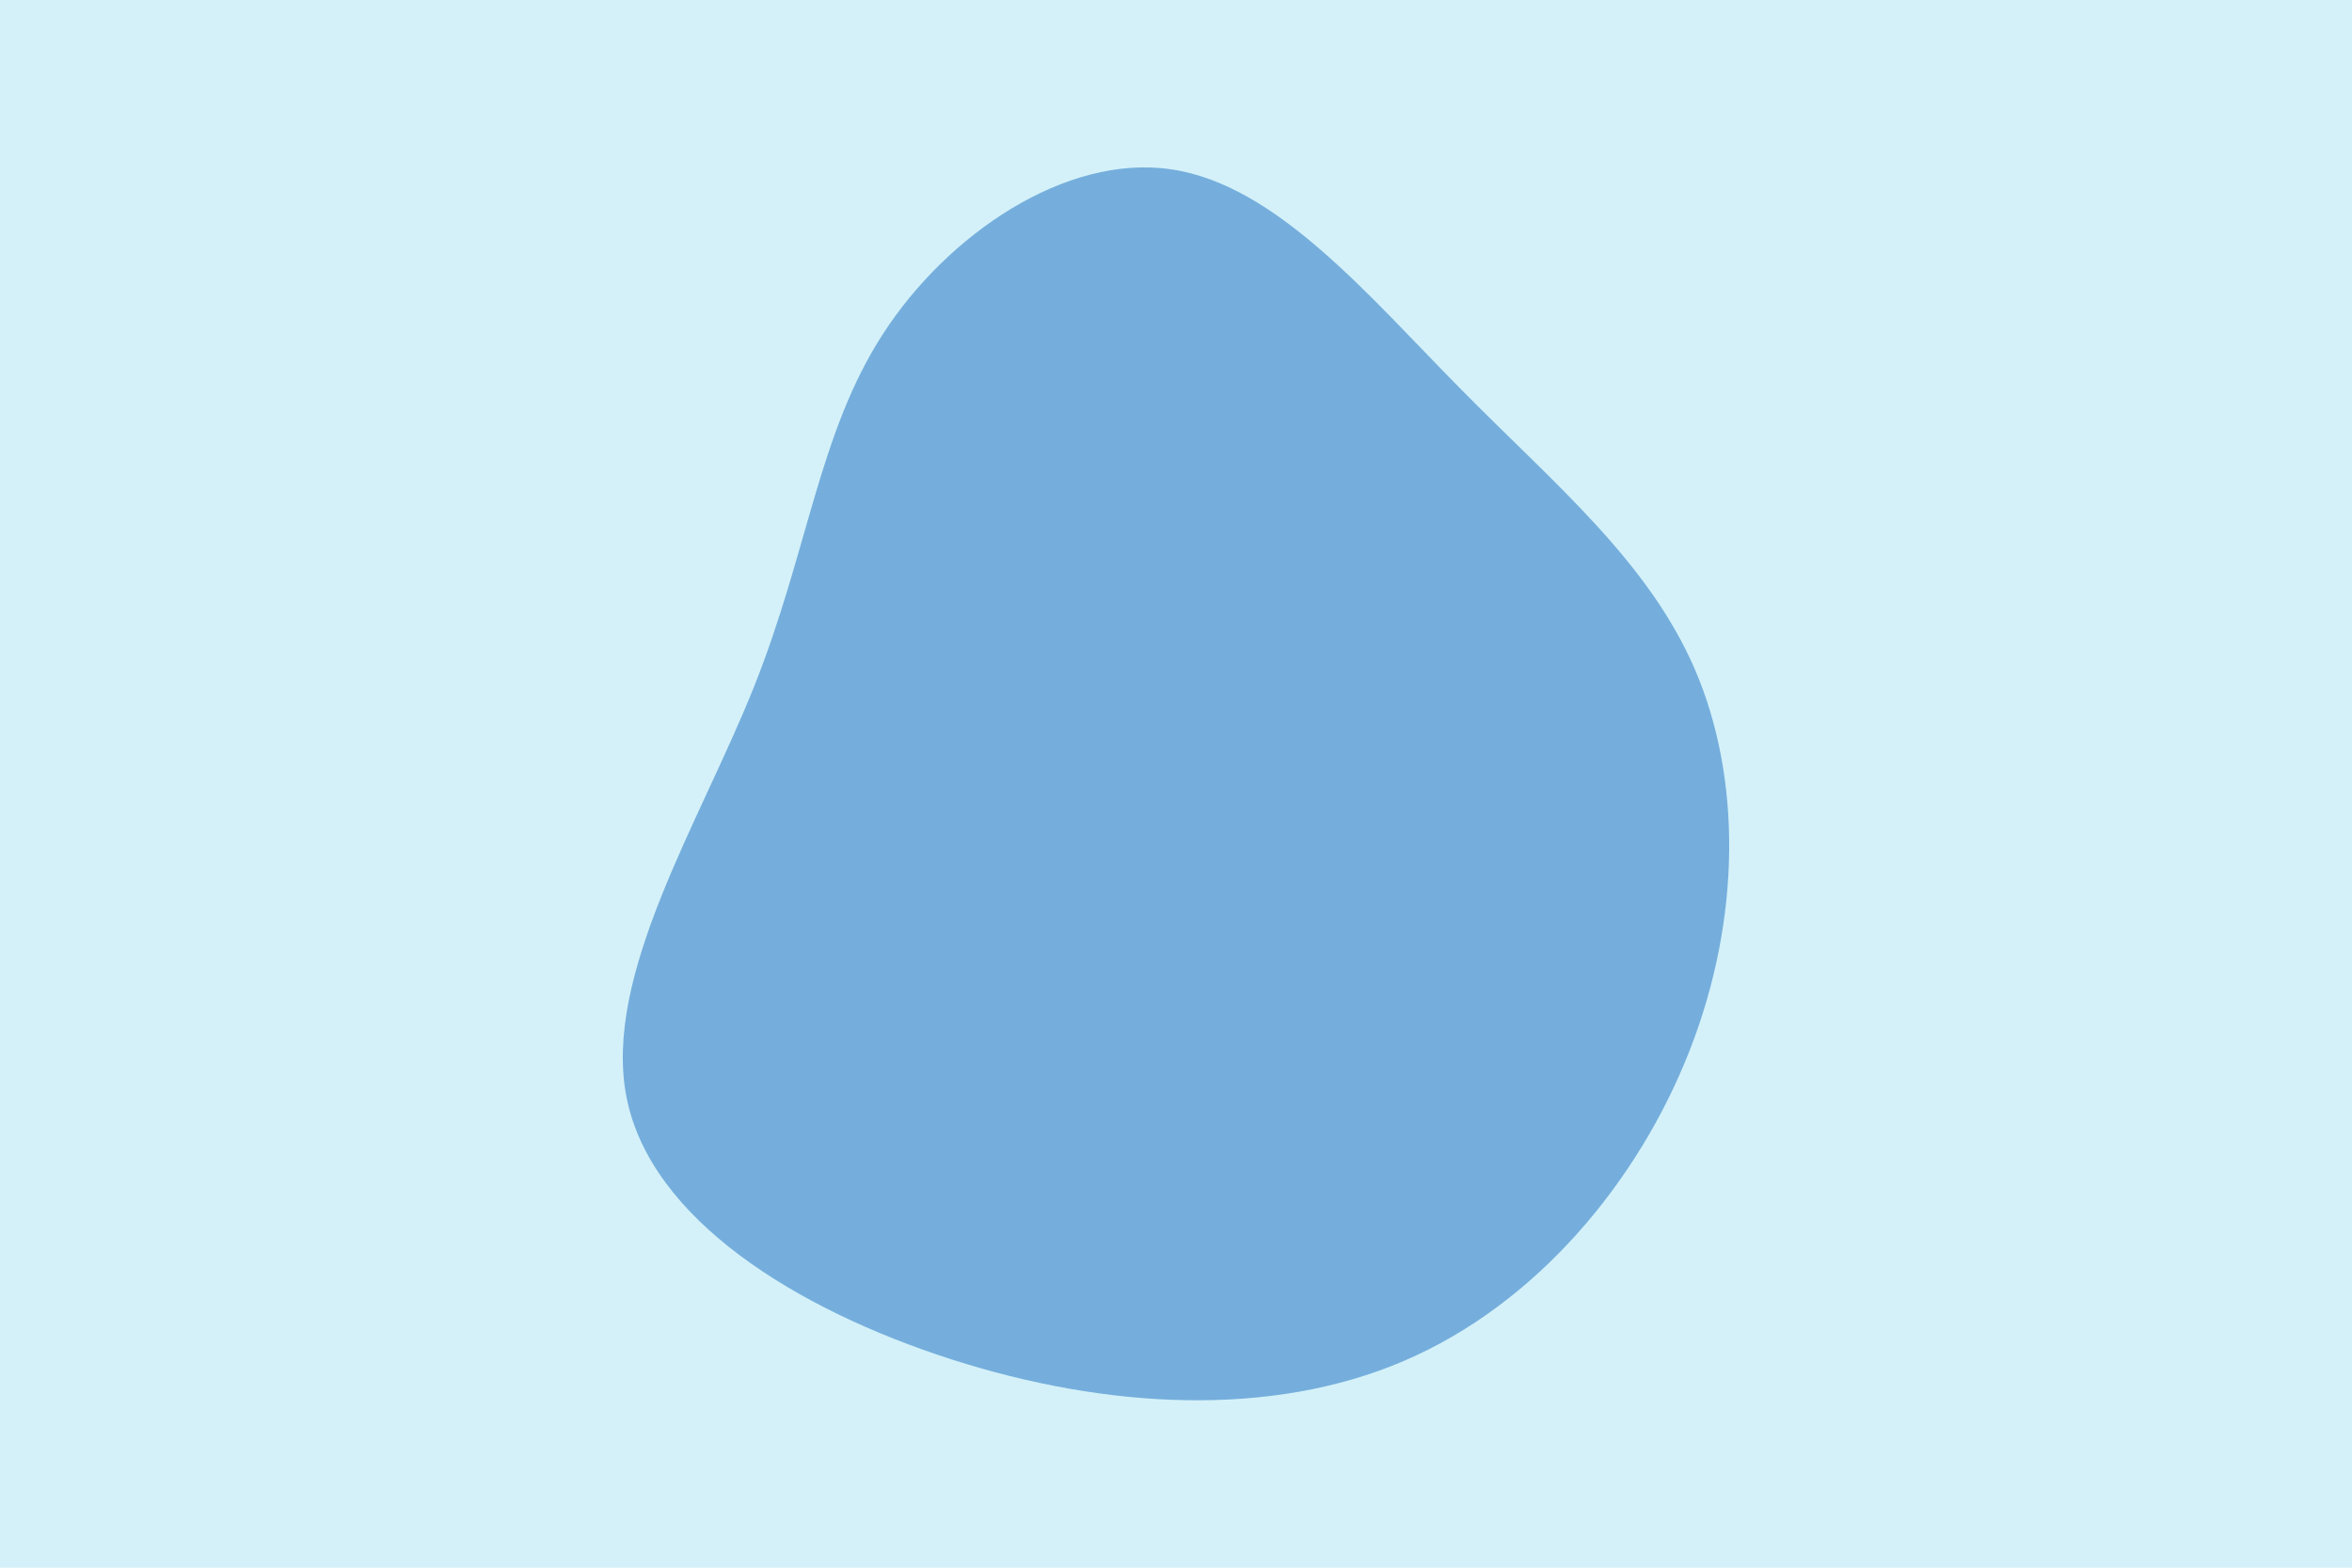 <svg id="visual" viewBox="0 0 900 600" width="900" height="600" xmlns="http://www.w3.org/2000/svg" xmlns:xlink="http://www.w3.org/1999/xlink" version="1.1"><rect x="0" y="0" width="900" height="600" fill="#d4f1f9"></rect><g transform="translate(452.948 282.095)"><path d="M106.3 -132.9C141.9 -96.8 177.8 -67.3 195.7 -25.7C213.5 15.9 213.3 69.4 193.7 119.7C174.1 170 135.1 217 84.2 238.8C33.3 260.6 -29.5 257.2 -88.8 238.2C-148.2 219.1 -204 184.6 -213.2 137.9C-222.4 91.3 -185.1 32.6 -164.4 -19.3C-143.7 -71.2 -139.7 -116.4 -115 -154.4C-90.4 -192.4 -45.2 -223.2 -4.9 -217.3C35.4 -211.5 70.7 -168.9 106.3 -132.9" fill="#75aedc"></path></g></svg>